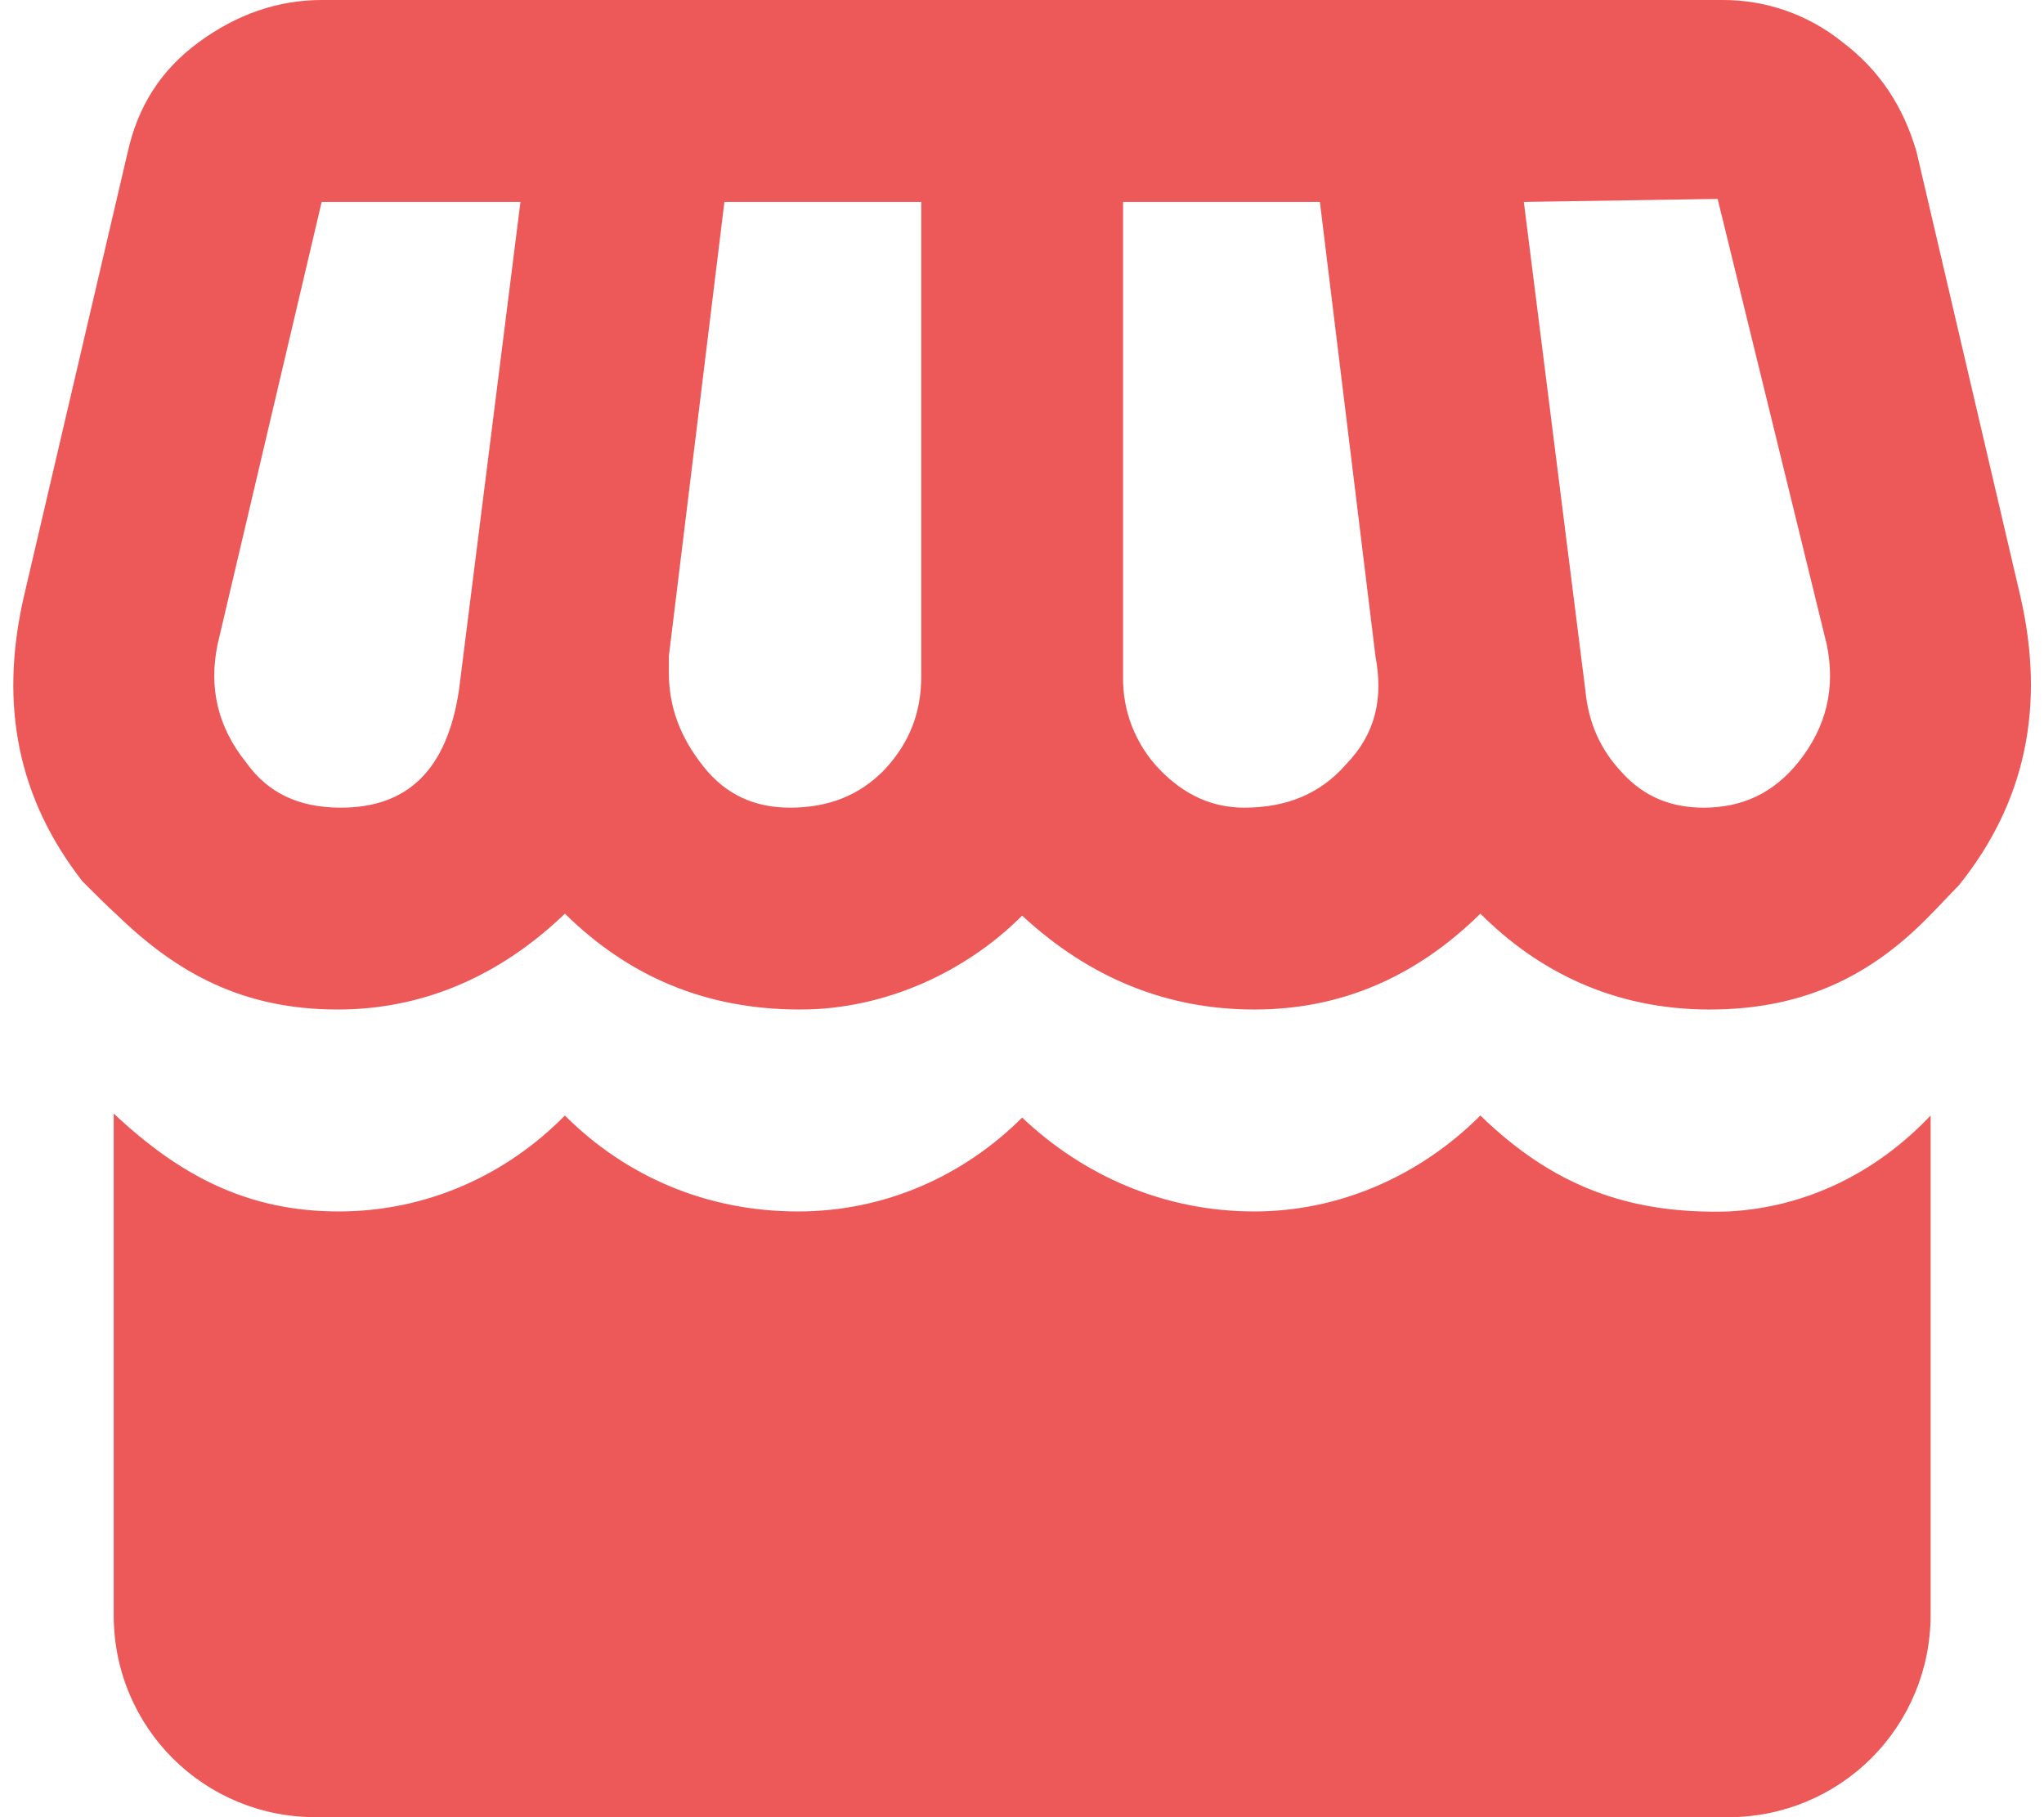 <svg width="27" height="24" viewBox="0 0 27 24" fill="none" xmlns="http://www.w3.org/2000/svg">
<path d="M4.249 1.10946e-05C3.675 1.10946e-05 3.129 0.187 2.622 0.56C2.115 0.933 1.822 1.413 1.689 2L0.315 7.88C-0.018 9.333 0.249 10.56 1.089 11.64C1.249 11.8 1.409 11.96 1.555 12.093C2.342 12.853 3.209 13.333 4.462 13.333C5.715 13.333 6.715 12.787 7.462 12.067C8.302 12.893 9.315 13.333 10.569 13.333C11.689 13.333 12.755 12.84 13.502 12.093C14.409 12.933 15.435 13.333 16.569 13.333C17.729 13.333 18.715 12.893 19.555 12.067C20.315 12.827 21.315 13.333 22.582 13.333C23.849 13.333 24.742 12.867 25.502 12.08C25.622 11.96 25.742 11.827 25.875 11.693C26.755 10.6 27.022 9.333 26.689 7.88L25.315 2C25.142 1.413 24.835 0.933 24.342 0.56C23.893 0.196 23.333 -0.002 22.755 1.10946e-05M22.689 2.627L24.129 8.507C24.249 9.08 24.129 9.6 23.755 10.067C23.422 10.48 23.009 10.667 22.502 10.667C22.089 10.667 21.729 10.533 21.435 10.213C21.142 9.907 20.982 9.547 20.942 9.12L20.129 2.667M4.249 2.667H6.875L6.062 9.12C5.902 10.173 5.382 10.667 4.502 10.667C3.955 10.667 3.542 10.48 3.249 10.067C2.875 9.6 2.755 9.08 2.875 8.507M9.569 2.667H12.169V8.933C12.169 9.4 12.022 9.8 11.689 10.16C11.355 10.507 10.942 10.667 10.435 10.667C9.982 10.667 9.595 10.507 9.289 10.12C8.982 9.733 8.835 9.333 8.835 8.88V8.667M14.835 2.667H17.435L18.169 8.667C18.275 9.227 18.169 9.693 17.782 10.093C17.435 10.493 16.982 10.667 16.435 10.667C16.022 10.667 15.649 10.507 15.315 10.16C15.159 9.997 15.036 9.805 14.953 9.594C14.871 9.384 14.831 9.159 14.835 8.933M1.502 14.707V21.333C1.502 22.813 2.689 24 4.169 24H22.835C23.543 24 24.221 23.719 24.721 23.219C25.221 22.719 25.502 22.041 25.502 21.333V14.733C24.769 15.507 23.835 15.947 22.835 16C21.502 16.04 20.502 15.653 19.555 14.733C18.755 15.533 17.689 16 16.569 16C15.369 16 14.302 15.52 13.502 14.76C12.742 15.52 11.702 16 10.542 16C9.329 16 8.262 15.533 7.462 14.733C6.689 15.52 5.635 16 4.475 16C3.275 16 2.382 15.533 1.502 14.707Z" fill="#ED5858"/>
</svg>
